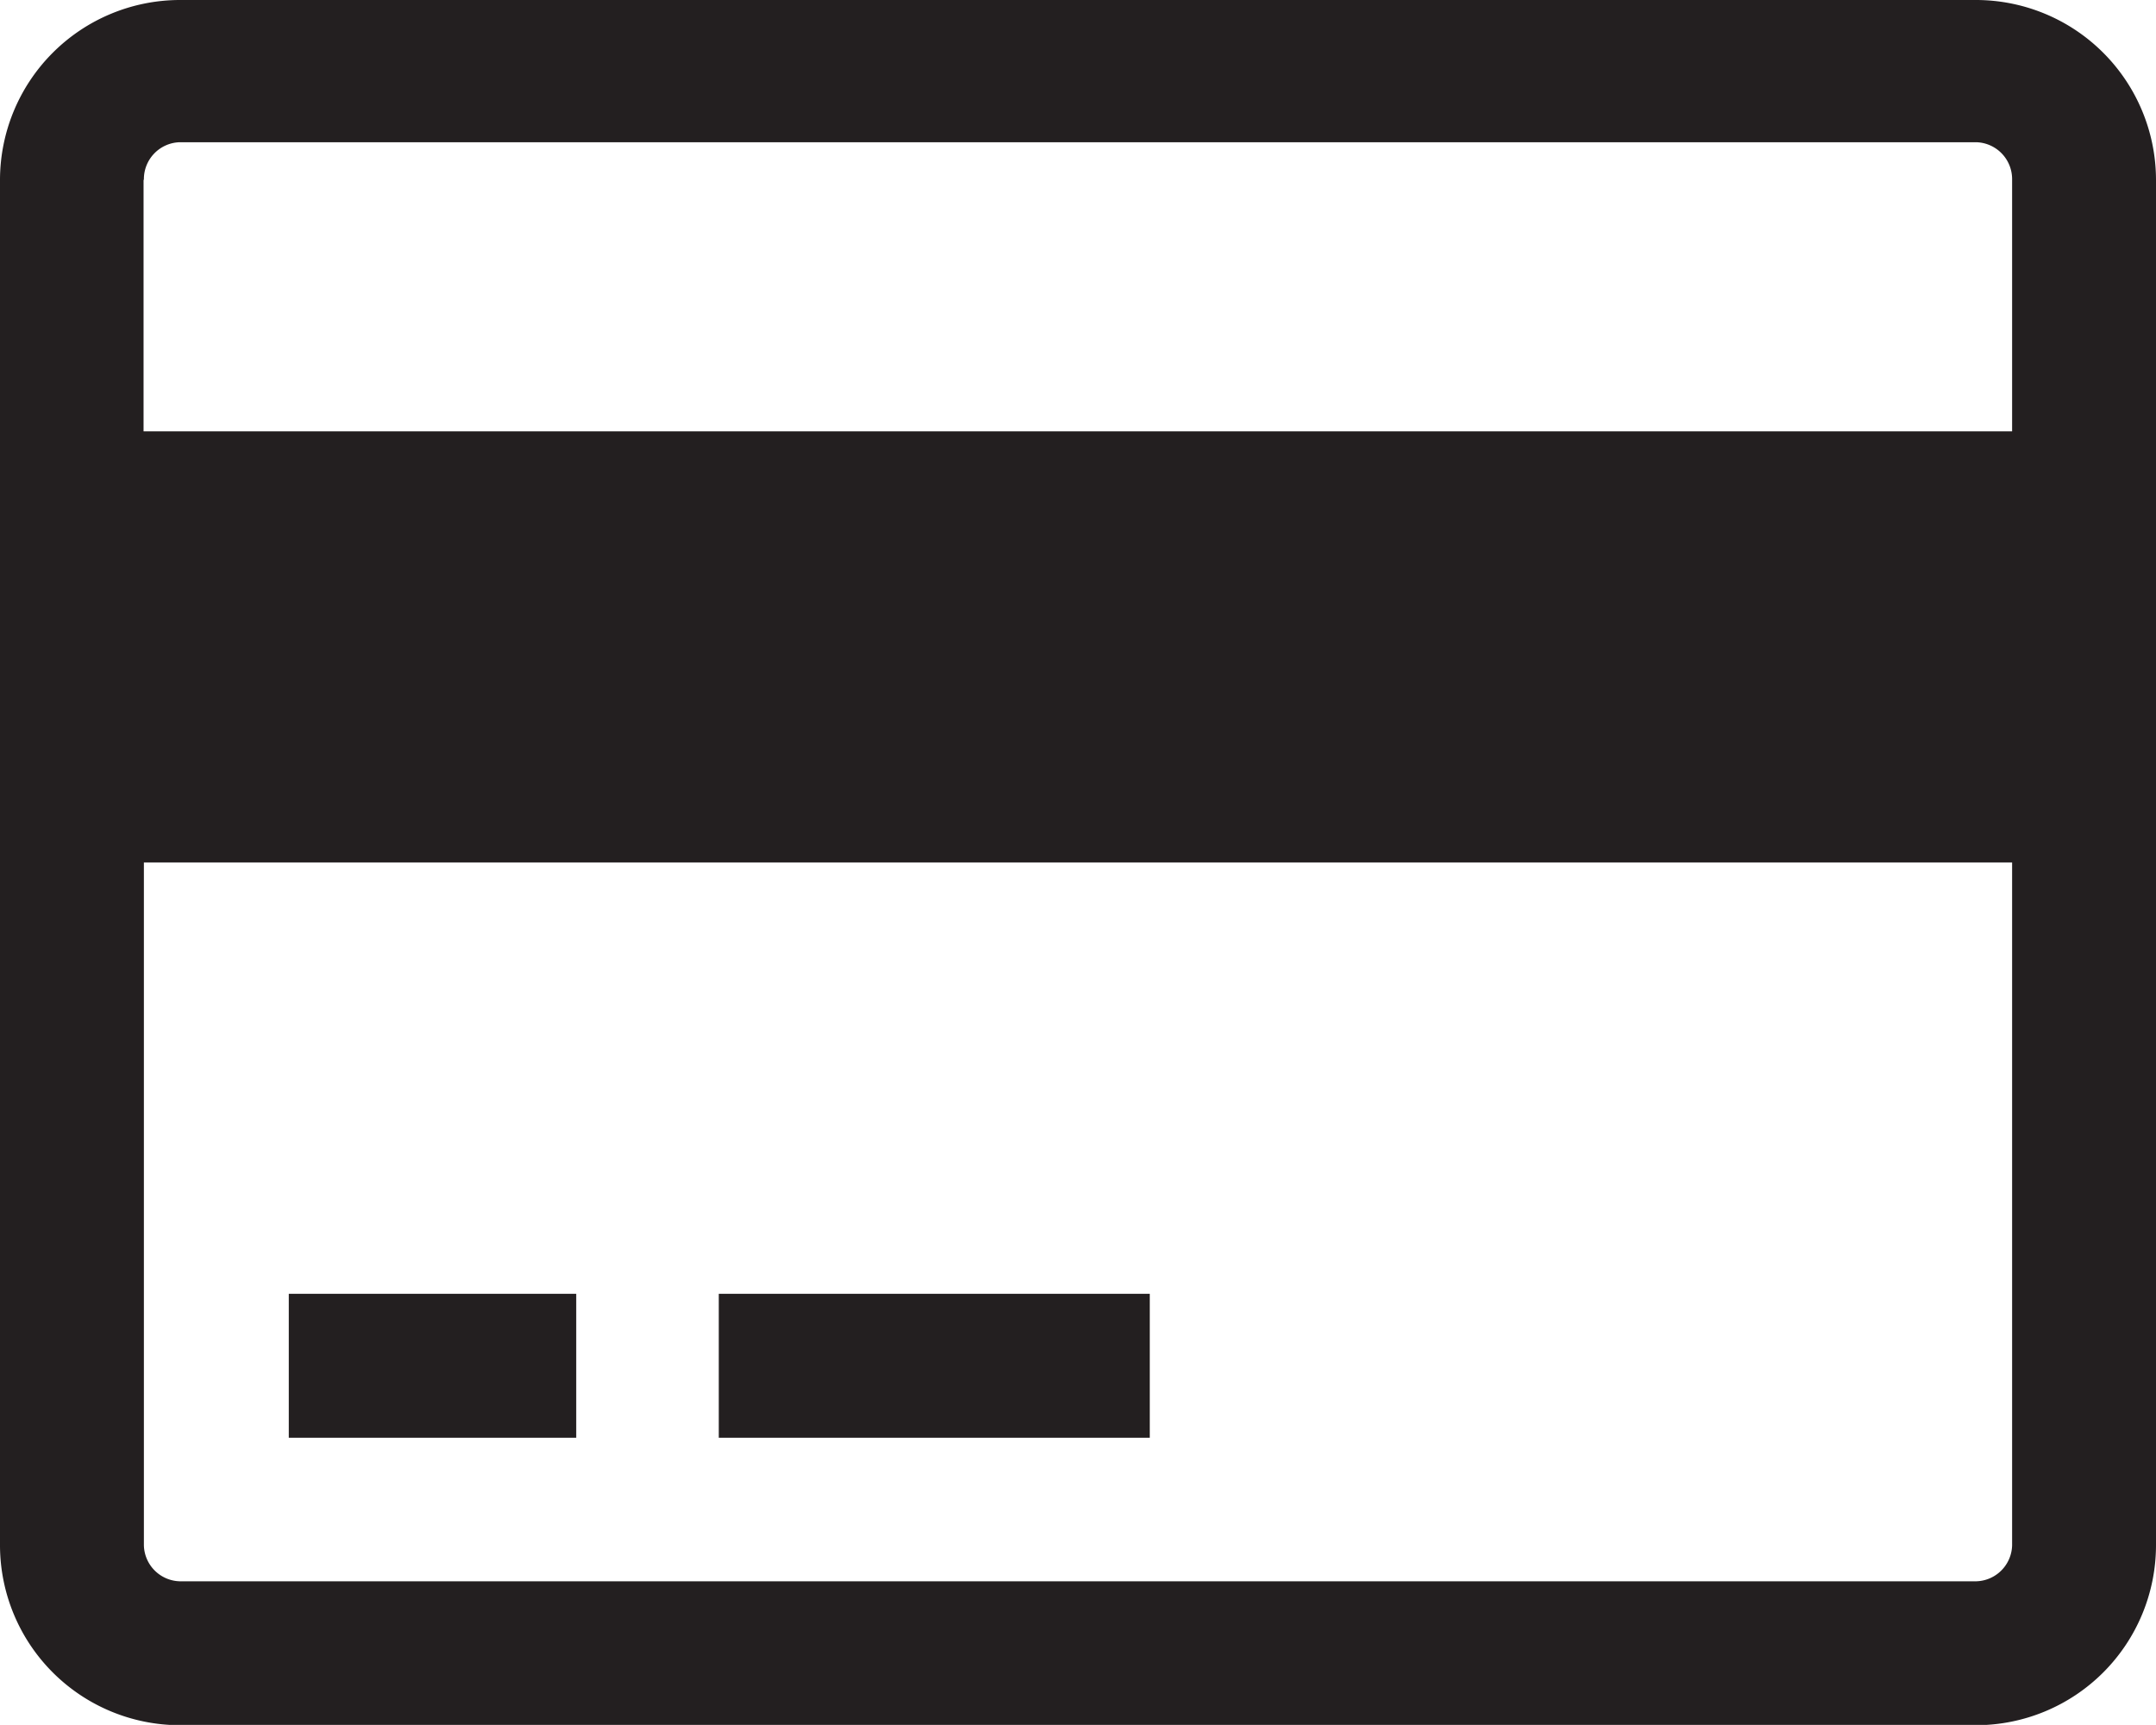 <svg id="Layer_1" data-name="Layer 1" xmlns="http://www.w3.org/2000/svg" viewBox="0 0 64.28 51.42"><defs><style>.cls-1{fill:#231f20;}</style></defs><title>one time donation on cash.me</title><path id="Cash" class="cls-1" d="M326.1,30.12V70.83a5.37,5.37,0,0,1-5.36,5.36H267.18a5.37,5.37,0,0,1-5.36-5.36V30.12a5.37,5.37,0,0,1,5.36-5.36h53.56A5.37,5.37,0,0,1,326.1,30.12Zm-60,0v7.5h55.71v-7.5A1.1,1.1,0,0,0,320.74,29H267.18A1.1,1.1,0,0,0,266.11,30.12Zm55.71,40.71V50.47H266.11V70.83a1.1,1.1,0,0,0,1.07,1.07h53.56A1.1,1.1,0,0,0,321.81,70.83Zm-51.42-7.5H279v4.29h-8.57V63.33Zm12.86,0H296.1v4.29H283.25V63.33Z" transform="translate(-261.82 -24.76)"/></svg>